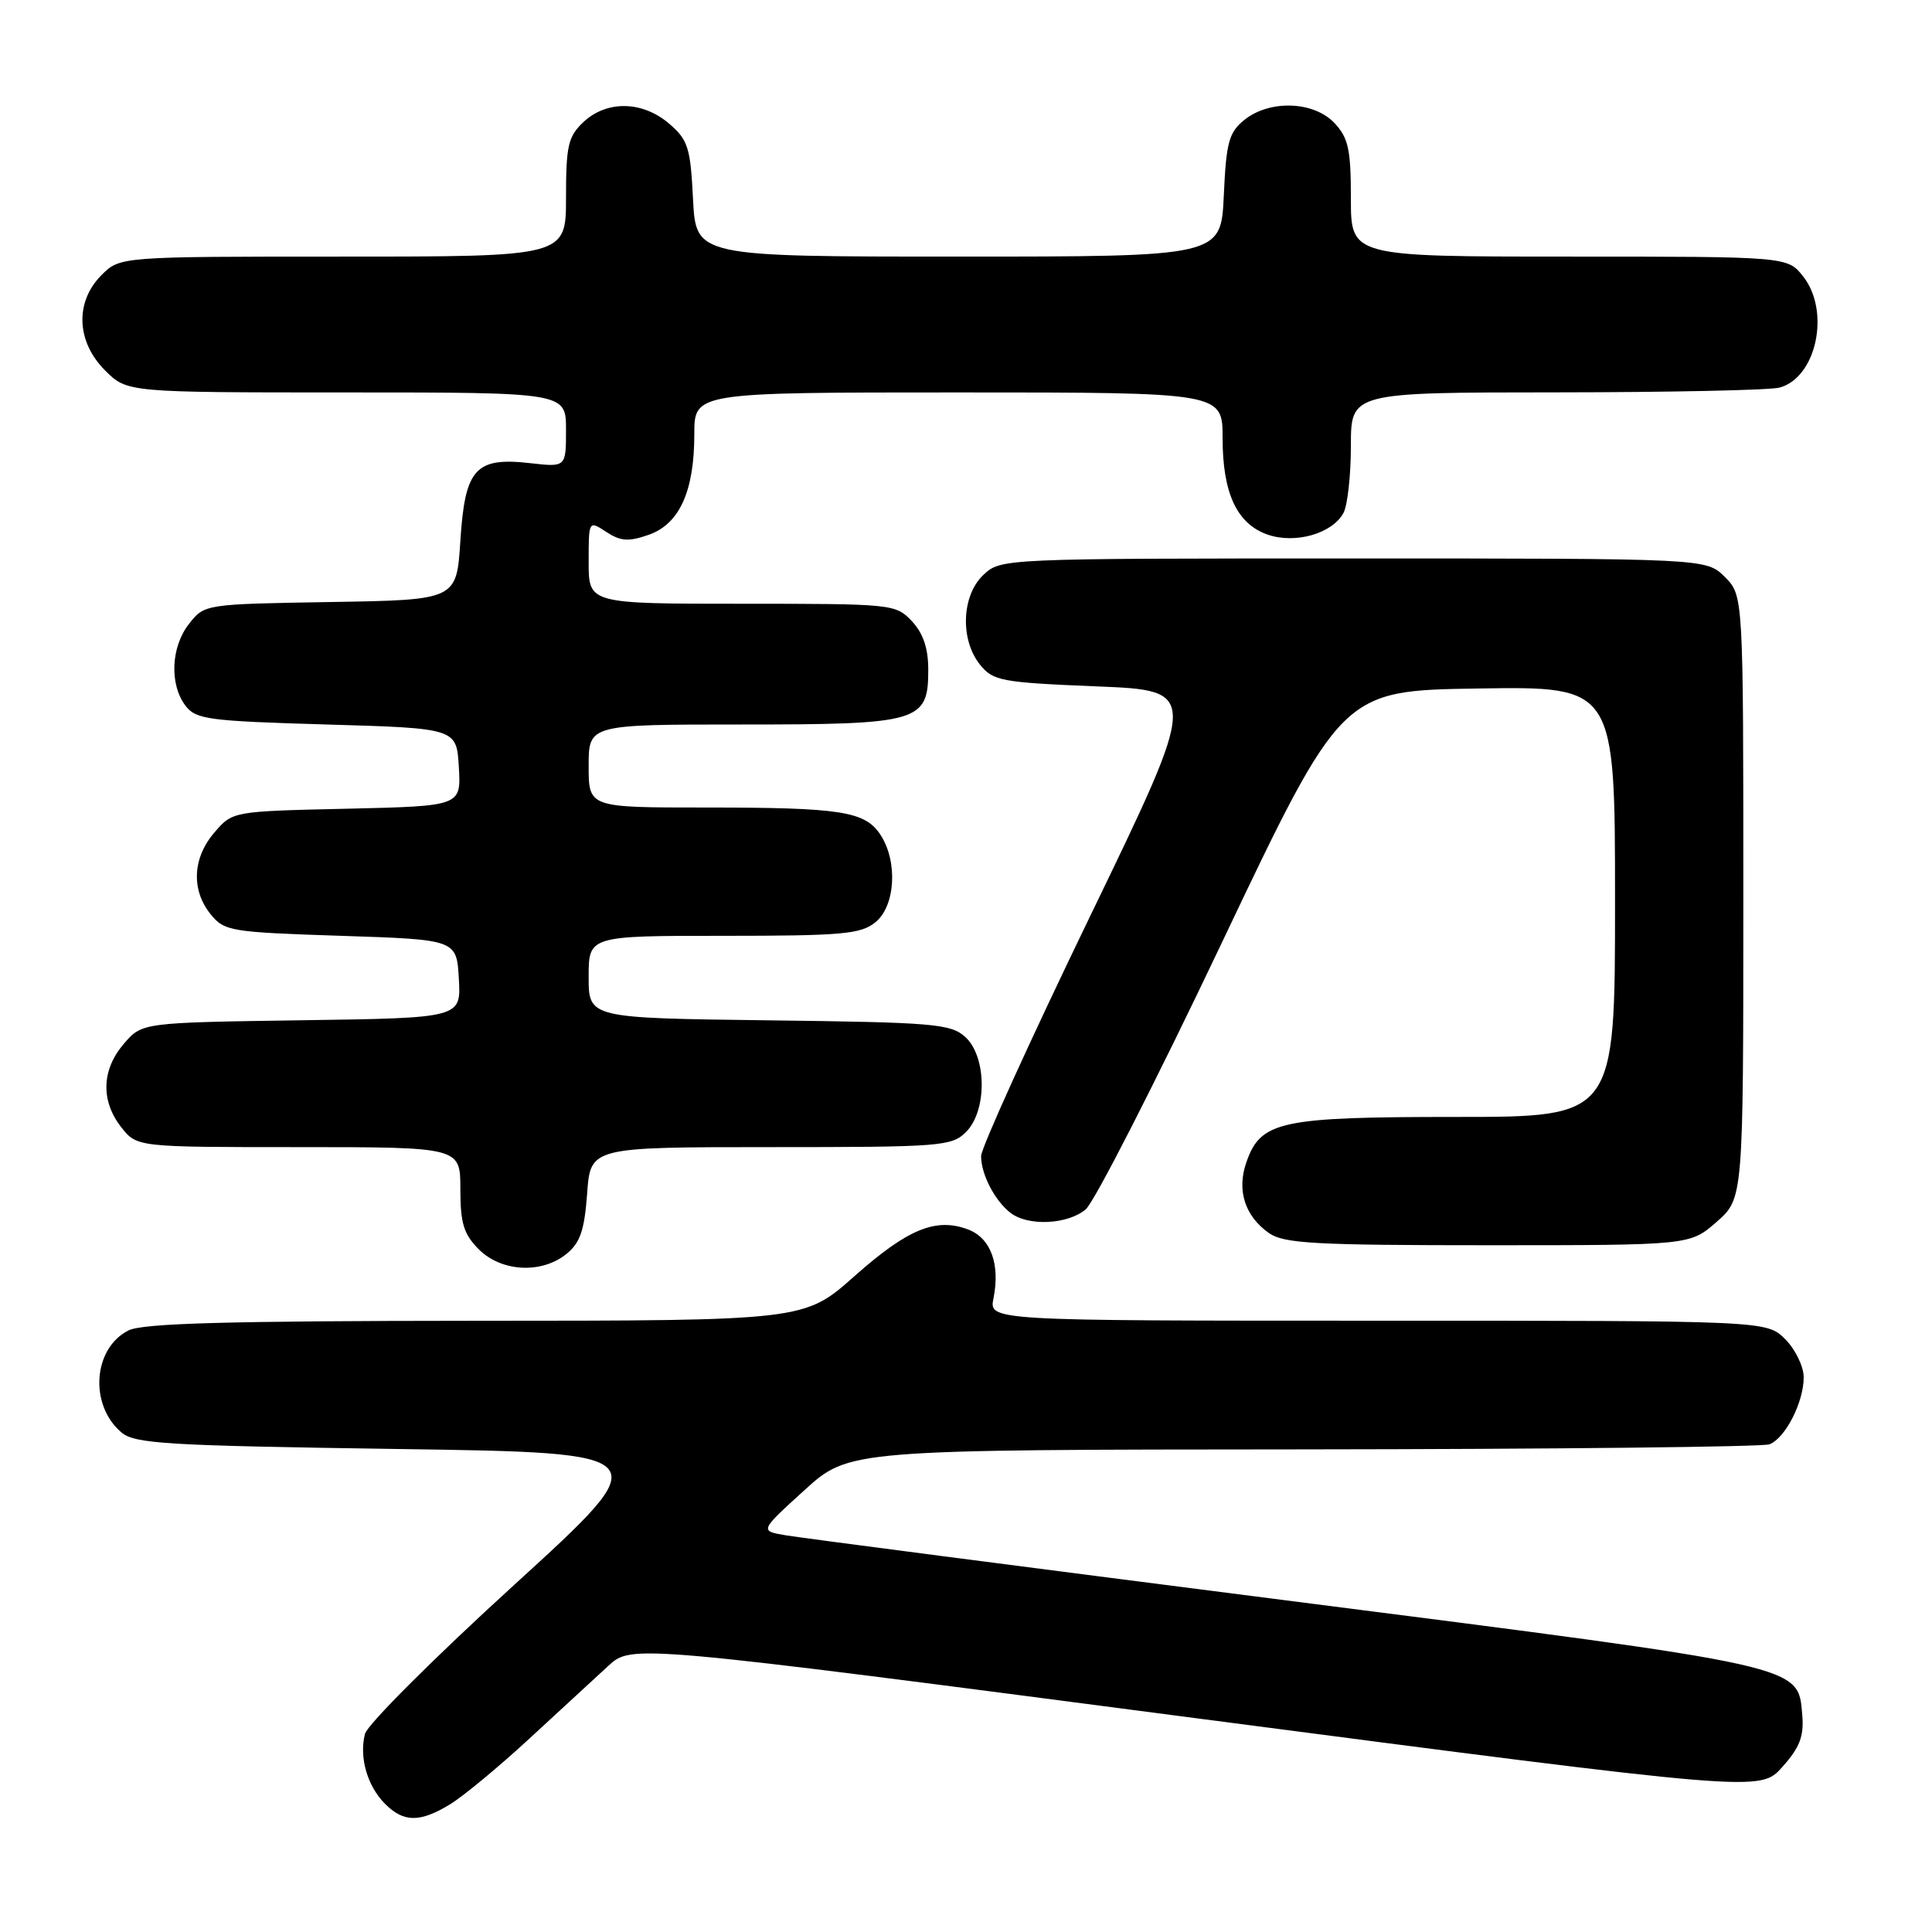 <?xml version="1.0" encoding="UTF-8" standalone="no"?>
<!DOCTYPE svg PUBLIC "-//W3C//DTD SVG 1.1//EN" "http://www.w3.org/Graphics/SVG/1.1/DTD/svg11.dtd" >
<svg xmlns="http://www.w3.org/2000/svg" xmlns:xlink="http://www.w3.org/1999/xlink" version="1.1" viewBox="0 0 256 256">
 <g >
 <path fill="currentColor"
d=" M 59.65 239.07 C 61.39 238.01 66.11 234.10 70.15 230.37 C 74.19 226.64 78.90 222.31 80.60 220.74 C 83.71 217.89 83.71 217.89 158.46 227.67 C 233.22 237.44 233.22 237.44 236.16 234.14 C 238.47 231.56 239.05 230.07 238.81 227.27 C 238.23 220.60 239.58 220.90 170.50 212.07 C 135.85 207.64 105.96 203.76 104.08 203.43 C 100.66 202.85 100.66 202.85 106.58 197.47 C 112.50 192.09 112.50 192.09 172.67 192.05 C 205.76 192.02 233.56 191.72 234.46 191.38 C 236.56 190.57 239.00 185.81 239.00 182.50 C 239.00 181.08 237.90 178.80 236.55 177.45 C 234.09 175.00 234.09 175.00 182.57 175.00 C 131.05 175.00 131.05 175.00 131.64 172.04 C 132.55 167.51 131.28 164.06 128.30 162.92 C 124.02 161.30 120.30 162.82 113.23 169.09 C 106.58 175.00 106.58 175.00 63.04 175.01 C 30.10 175.03 18.90 175.34 17.02 176.29 C 12.33 178.66 11.80 186.13 16.06 189.78 C 17.84 191.31 21.86 191.55 52.70 192.00 C 87.33 192.50 87.33 192.50 68.14 210.00 C 57.58 219.62 48.68 228.51 48.36 229.75 C 47.57 232.84 48.66 236.66 51.03 239.03 C 53.50 241.50 55.65 241.51 59.65 239.07 Z  M 75.06 166.15 C 76.88 164.68 77.44 163.02 77.80 158.15 C 78.24 152.00 78.24 152.00 102.12 152.00 C 124.67 152.00 126.11 151.89 128.00 150.00 C 130.82 147.18 130.76 140.00 127.90 137.40 C 125.97 135.66 123.75 135.47 101.90 135.20 C 78.00 134.90 78.00 134.90 78.00 129.45 C 78.00 124.00 78.00 124.00 95.89 124.00 C 111.59 124.00 114.05 123.78 115.99 122.21 C 118.65 120.06 118.99 114.17 116.67 110.62 C 114.62 107.49 111.47 107.00 93.38 107.00 C 78.00 107.00 78.00 107.00 78.00 101.50 C 78.00 96.00 78.00 96.00 98.28 96.00 C 121.85 96.00 123.00 95.66 123.00 88.76 C 123.00 85.89 122.33 83.92 120.83 82.31 C 118.69 80.04 118.28 80.00 98.33 80.00 C 78.00 80.00 78.00 80.00 78.00 74.48 C 78.00 68.95 78.00 68.95 80.33 70.48 C 82.23 71.72 83.28 71.80 85.94 70.87 C 90.03 69.44 92.00 65.12 92.00 57.53 C 92.00 52.00 92.00 52.00 127.00 52.00 C 162.00 52.00 162.00 52.00 162.00 58.05 C 162.00 65.36 163.90 69.42 167.97 70.84 C 171.63 72.11 176.55 70.70 178.02 67.96 C 178.56 66.95 179.00 62.95 179.00 59.07 C 179.00 52.00 179.00 52.00 206.25 51.99 C 221.24 51.98 234.53 51.70 235.79 51.36 C 240.69 50.05 242.57 41.26 238.93 36.63 C 236.85 34.00 236.85 34.00 207.93 34.00 C 179.00 34.00 179.00 34.00 179.00 26.31 C 179.00 19.80 178.67 18.28 176.83 16.31 C 174.08 13.39 168.22 13.19 164.87 15.90 C 162.83 17.56 162.48 18.85 162.16 25.90 C 161.79 34.00 161.79 34.00 127.00 34.00 C 92.22 34.00 92.22 34.00 91.83 26.39 C 91.49 19.55 91.17 18.54 88.67 16.39 C 85.14 13.36 80.41 13.27 77.31 16.17 C 75.28 18.09 75.00 19.29 75.00 26.17 C 75.00 34.00 75.00 34.00 45.45 34.00 C 15.91 34.00 15.91 34.00 13.45 36.45 C 9.91 40.00 10.10 45.26 13.92 49.08 C 16.85 52.00 16.85 52.00 45.92 52.00 C 75.00 52.00 75.00 52.00 75.00 56.95 C 75.00 61.91 75.00 61.91 70.25 61.37 C 62.99 60.55 61.61 62.08 61.00 71.67 C 60.50 79.50 60.50 79.50 43.80 79.77 C 27.14 80.05 27.10 80.05 25.05 82.66 C 22.65 85.71 22.43 90.66 24.57 93.50 C 25.95 95.33 27.58 95.54 43.29 96.00 C 60.50 96.50 60.50 96.50 60.80 101.66 C 61.10 106.81 61.10 106.81 45.96 107.16 C 30.82 107.50 30.82 107.50 28.41 110.31 C 25.51 113.68 25.31 117.93 27.91 121.14 C 29.73 123.39 30.54 123.52 45.16 124.00 C 60.50 124.50 60.50 124.50 60.80 129.69 C 61.10 134.89 61.10 134.89 39.96 135.19 C 18.82 135.50 18.82 135.50 16.41 138.31 C 13.45 141.75 13.33 145.87 16.07 149.37 C 18.15 152.00 18.15 152.00 39.57 152.00 C 61.00 152.00 61.00 152.00 61.00 157.55 C 61.00 162.10 61.44 163.53 63.45 165.55 C 66.45 168.54 71.77 168.82 75.06 166.15 Z  M 227.47 161.90 C 231.00 158.79 231.00 158.79 231.00 118.85 C 231.00 78.91 231.00 78.91 228.55 76.45 C 226.09 74.00 226.09 74.00 179.36 74.00 C 132.76 74.00 132.62 74.01 130.31 76.17 C 127.41 78.90 127.19 84.78 129.87 88.09 C 131.61 90.23 132.68 90.43 145.33 90.95 C 158.91 91.50 158.91 91.50 144.46 121.37 C 136.51 137.80 130.00 152.12 130.00 153.19 C 130.00 155.61 131.82 159.11 133.91 160.72 C 136.24 162.51 141.47 162.26 143.86 160.25 C 145.00 159.29 153.10 143.43 161.86 125.00 C 177.78 91.50 177.78 91.50 195.89 91.23 C 214.00 90.95 214.00 90.95 214.00 119.48 C 214.00 148.00 214.00 148.00 192.95 148.00 C 169.58 148.00 167.05 148.55 165.15 154.01 C 163.85 157.72 164.95 161.15 168.16 163.40 C 170.12 164.77 174.29 165.00 197.19 165.00 C 223.93 165.00 223.93 165.00 227.47 161.90 Z "/>
</g>
</svg>